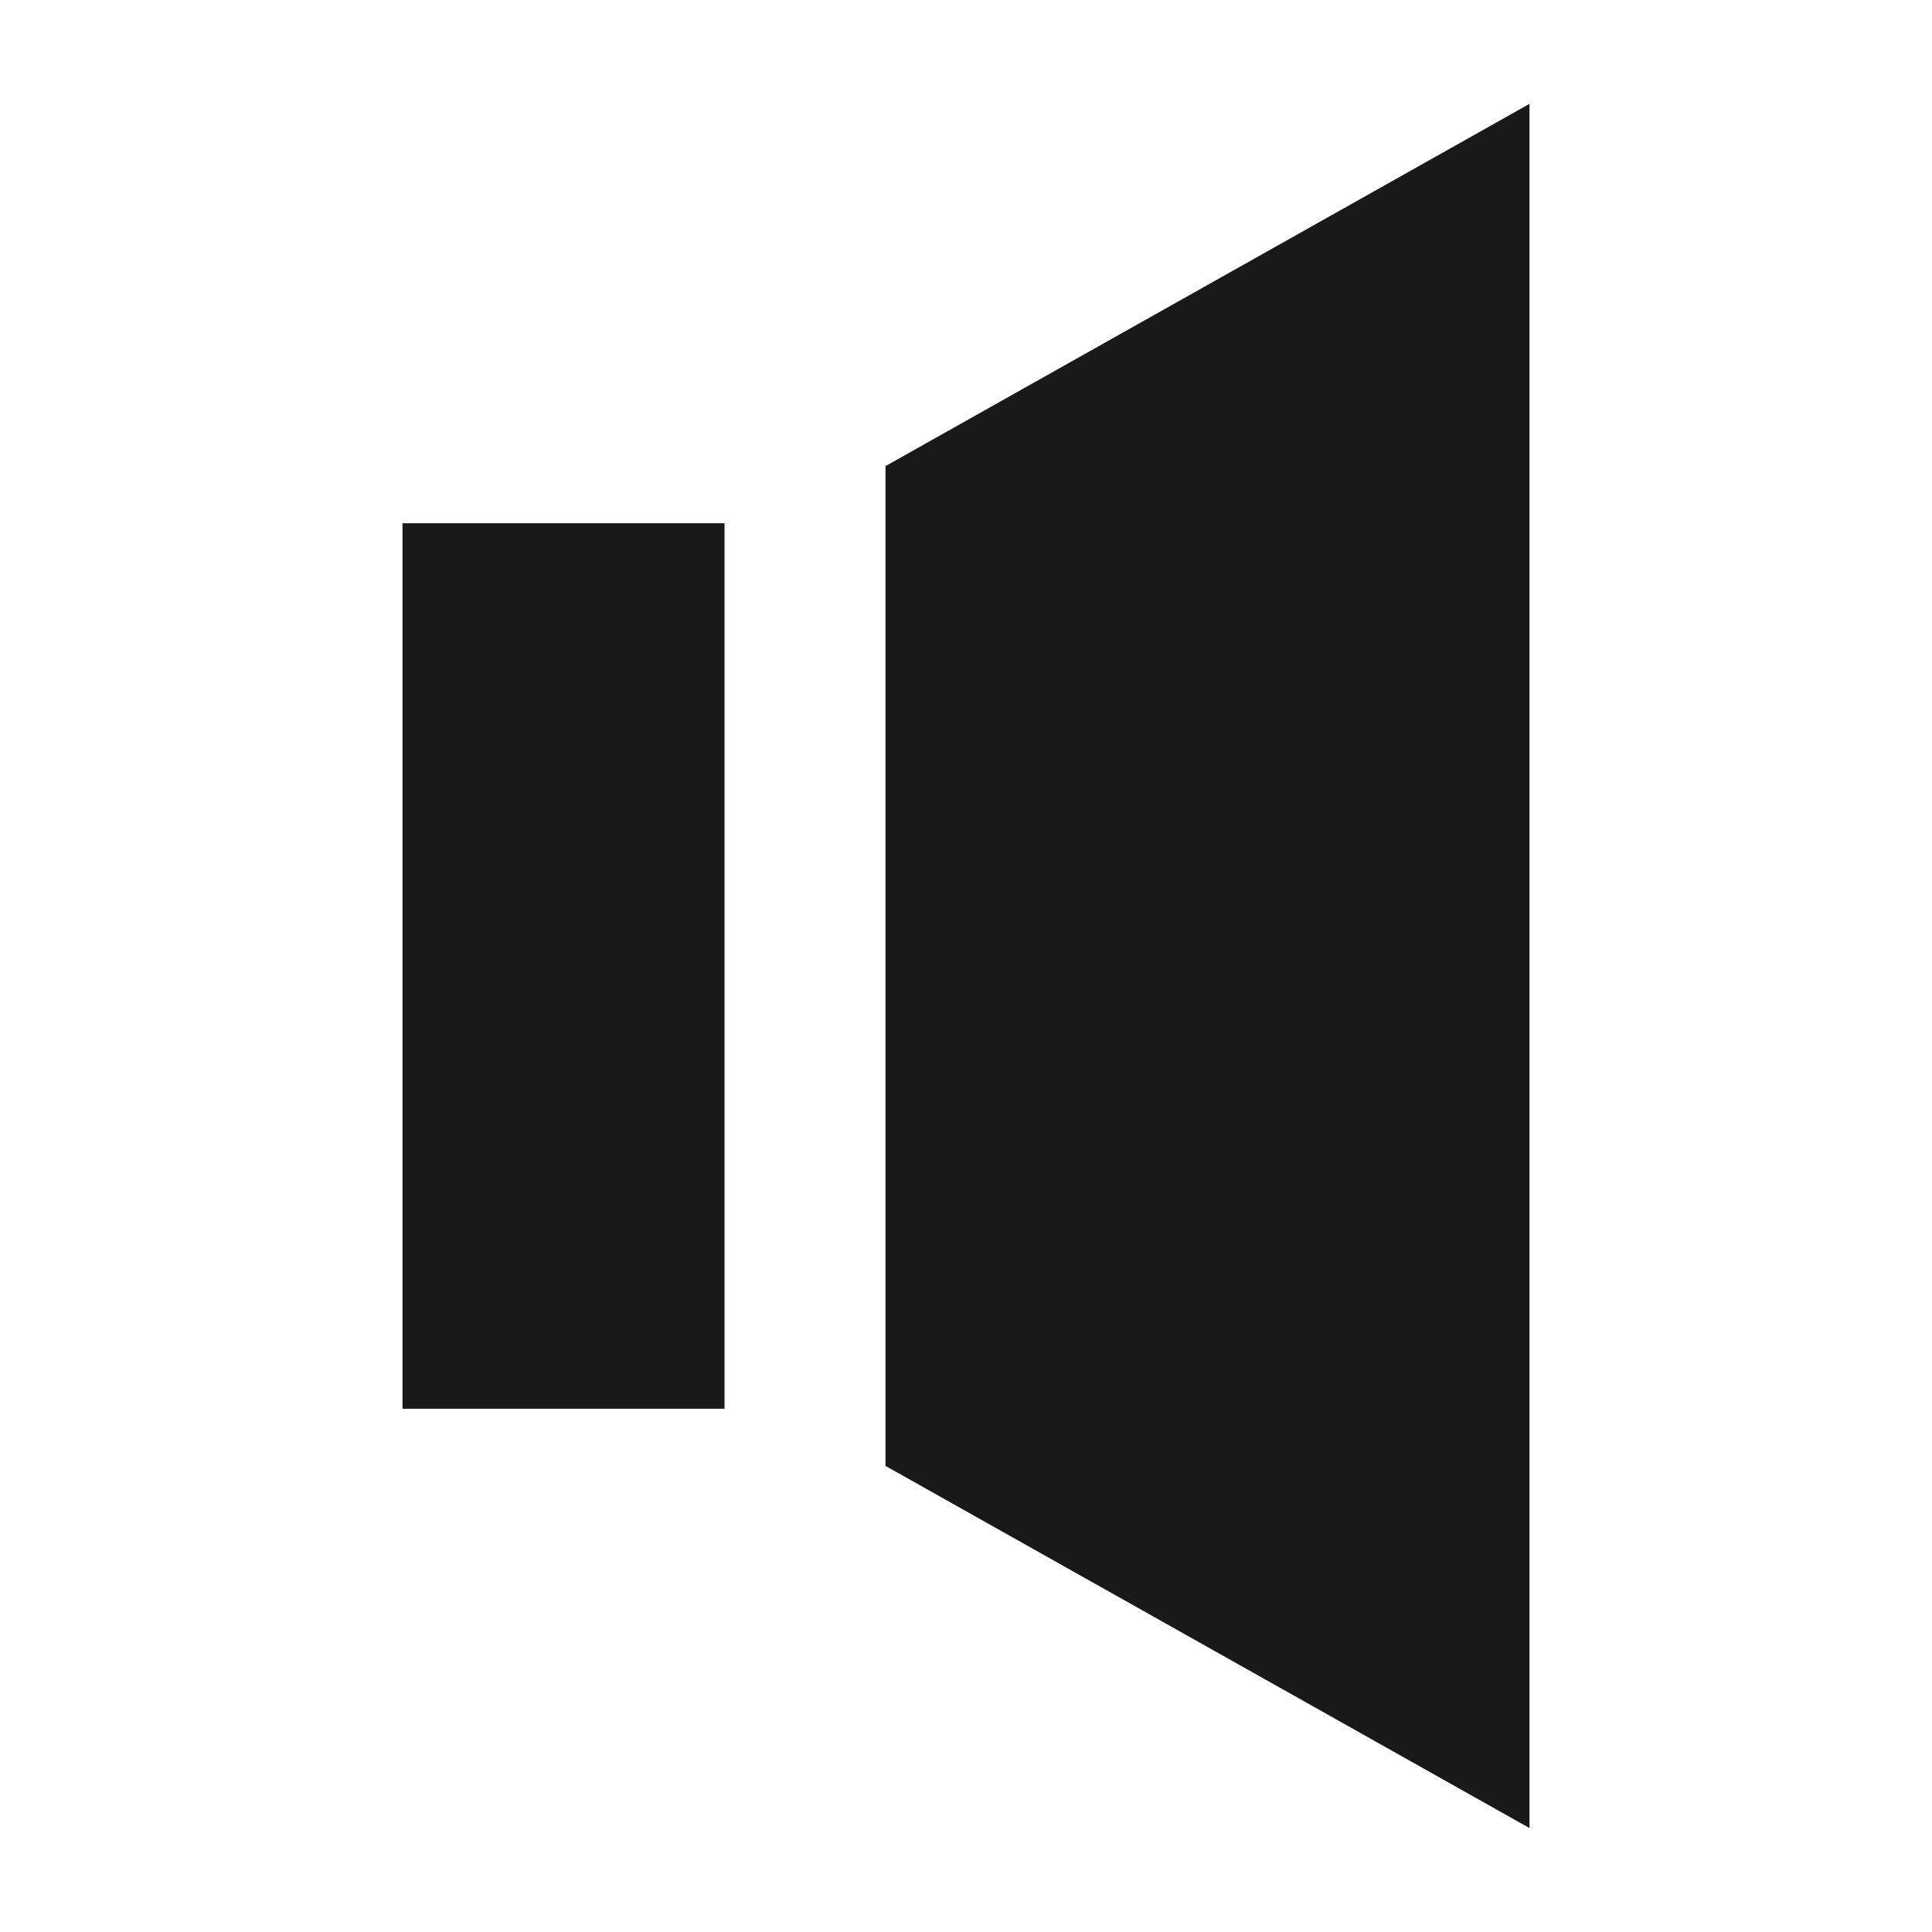 <svg width="24" height="24" viewBox="0 0 24 24" fill="none" xmlns="http://www.w3.org/2000/svg">
<path d="M9 17.5V6.5L5 6.5L5 17.5L9 17.5Z" fill="black" fill-opacity="0.9" style="fill:black;fill-opacity:0.9;"/>
<path d="M19 22.709L11 18.21V5.79L19 1.29L19 22.709Z" fill="black" fill-opacity="0.9" style="fill:black;fill-opacity:0.9;"/>
</svg>
